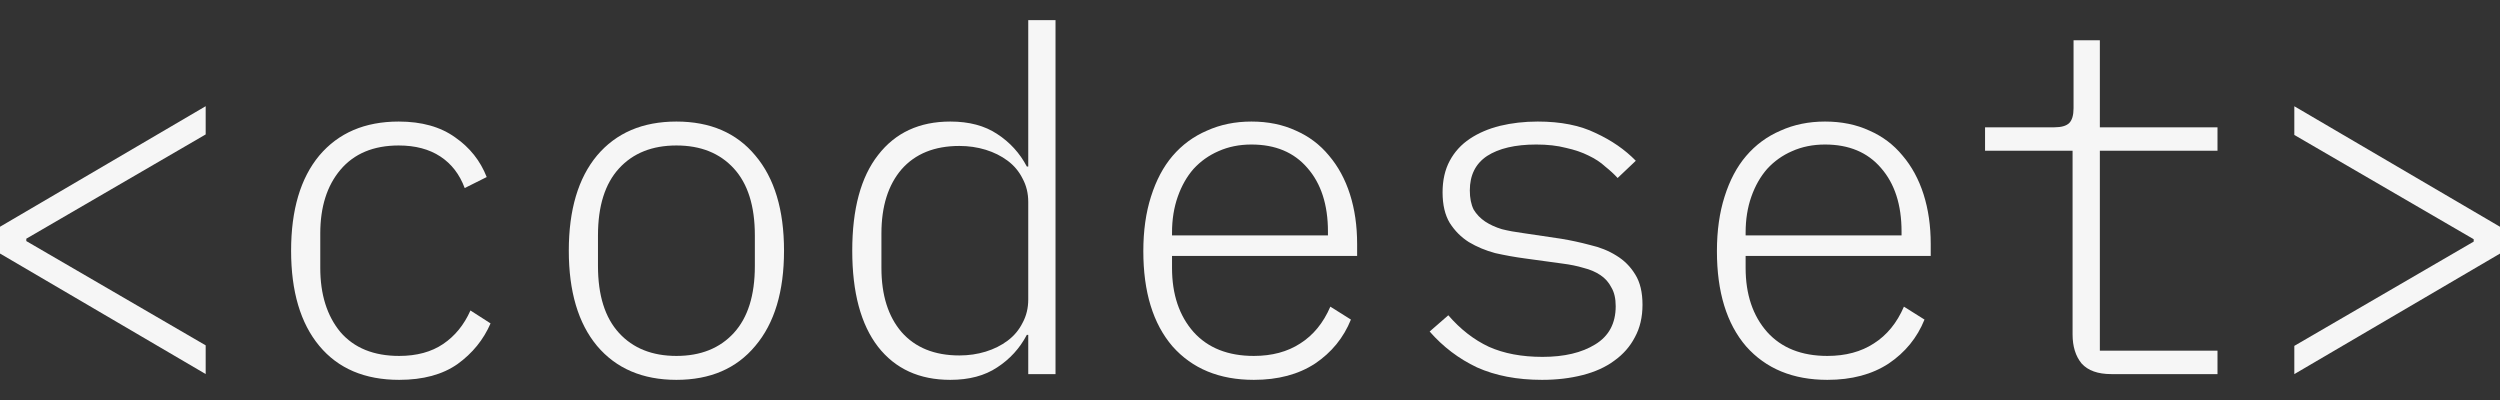 <svg width="100" height="16" viewBox="0 0 100 16" fill="none" xmlns="http://www.w3.org/2000/svg">
<rect x="0" y="0" width="100" height="16" fill="#333333" stroke="none"/>
<g clip-path="url(#clip0_17_17)">
<path d="M91.773 13.835L98.948 9.664V9.569L91.773 5.398V4.25L100 9.071V10.143L91.773 14.964V13.835Z" fill="#F6F6F6"/>
<path d="M84.453 14.964C83.918 14.964 83.522 14.824 83.267 14.543C83.025 14.25 82.903 13.861 82.903 13.376V6.029H79.402V5.092H82.177C82.457 5.092 82.655 5.034 82.77 4.92C82.884 4.805 82.942 4.607 82.942 4.327V1.61H83.994V5.092H88.7V6.029H83.994V14.027H88.7V14.964H84.453Z" fill="#F6F6F6"/>
<path d="M73.096 15.194C71.719 15.194 70.635 14.747 69.844 13.854C69.066 12.949 68.677 11.68 68.677 10.047C68.677 9.231 68.779 8.504 68.983 7.866C69.187 7.216 69.474 6.673 69.844 6.24C70.226 5.793 70.686 5.455 71.221 5.226C71.757 4.983 72.35 4.862 73.001 4.862C73.664 4.862 74.257 4.983 74.78 5.226C75.303 5.455 75.743 5.787 76.1 6.221C76.47 6.654 76.75 7.171 76.942 7.77C77.133 8.37 77.229 9.033 77.229 9.76V10.238H69.825V10.717C69.825 11.775 70.112 12.63 70.686 13.28C71.26 13.918 72.063 14.237 73.096 14.237C73.823 14.237 74.442 14.071 74.952 13.739C75.475 13.408 75.877 12.917 76.157 12.266L76.98 12.783C76.687 13.51 76.208 14.097 75.545 14.543C74.882 14.977 74.066 15.194 73.096 15.194ZM73.001 5.781C72.516 5.781 72.076 5.87 71.68 6.048C71.298 6.214 70.966 6.45 70.686 6.756C70.418 7.062 70.207 7.432 70.054 7.866C69.901 8.3 69.825 8.778 69.825 9.301V9.416H76.062V9.263C76.062 8.191 75.787 7.343 75.239 6.718C74.703 6.093 73.957 5.781 73.001 5.781Z" fill="#F6F6F6"/>
<path d="M61.682 15.194C60.687 15.194 59.82 15.028 59.08 14.696C58.353 14.352 57.722 13.873 57.186 13.261L57.932 12.611C58.417 13.172 58.959 13.593 59.558 13.873C60.158 14.141 60.872 14.275 61.701 14.275C62.569 14.275 63.27 14.109 63.806 13.778C64.354 13.446 64.628 12.936 64.628 12.247C64.628 11.941 64.571 11.692 64.456 11.501C64.354 11.297 64.207 11.131 64.016 11.004C63.825 10.876 63.602 10.78 63.346 10.717C63.091 10.64 62.811 10.583 62.505 10.544L60.974 10.334C60.592 10.283 60.203 10.213 59.807 10.124C59.425 10.021 59.074 9.875 58.755 9.684C58.449 9.492 58.194 9.237 57.99 8.918C57.798 8.599 57.703 8.191 57.703 7.694C57.703 7.209 57.798 6.788 57.99 6.431C58.181 6.074 58.449 5.781 58.793 5.551C59.138 5.321 59.539 5.149 59.998 5.034C60.47 4.92 60.974 4.862 61.51 4.862C62.428 4.862 63.2 5.015 63.825 5.321C64.463 5.615 64.998 5.985 65.432 6.431L64.705 7.12C64.565 6.967 64.399 6.814 64.207 6.661C64.029 6.495 63.806 6.348 63.538 6.221C63.283 6.093 62.983 5.991 62.639 5.915C62.294 5.825 61.899 5.781 61.452 5.781C60.611 5.781 59.954 5.934 59.482 6.24C59.023 6.546 58.793 7.005 58.793 7.617C58.793 7.923 58.844 8.178 58.946 8.383C59.061 8.574 59.214 8.733 59.405 8.861C59.597 8.988 59.82 9.09 60.075 9.167C60.33 9.231 60.604 9.282 60.898 9.32L62.447 9.55C62.83 9.613 63.213 9.696 63.595 9.798C63.991 9.888 64.341 10.028 64.647 10.219C64.966 10.411 65.221 10.666 65.413 10.985C65.604 11.291 65.7 11.692 65.7 12.19C65.7 12.687 65.598 13.121 65.394 13.491C65.202 13.861 64.928 14.173 64.571 14.428C64.227 14.683 63.806 14.875 63.308 15.002C62.811 15.13 62.269 15.194 61.682 15.194Z" fill="#F6F6F6"/>
<path d="M50.153 15.194C48.775 15.194 47.691 14.747 46.9 13.854C46.122 12.949 45.733 11.68 45.733 10.047C45.733 9.231 45.835 8.504 46.039 7.866C46.244 7.216 46.531 6.673 46.9 6.24C47.283 5.793 47.742 5.455 48.278 5.226C48.814 4.983 49.407 4.862 50.057 4.862C50.72 4.862 51.313 4.983 51.837 5.226C52.359 5.455 52.799 5.787 53.157 6.221C53.526 6.654 53.807 7.171 53.998 7.77C54.19 8.37 54.285 9.033 54.285 9.76V10.238H46.881V10.717C46.881 11.775 47.168 12.63 47.742 13.28C48.316 13.918 49.12 14.237 50.153 14.237C50.88 14.237 51.498 14.071 52.009 13.739C52.532 13.408 52.933 12.917 53.214 12.266L54.037 12.783C53.743 13.51 53.265 14.097 52.602 14.543C51.938 14.977 51.122 15.194 50.153 15.194ZM50.057 5.781C49.572 5.781 49.133 5.87 48.737 6.048C48.355 6.214 48.023 6.45 47.742 6.756C47.474 7.062 47.264 7.432 47.111 7.866C46.958 8.3 46.881 8.778 46.881 9.301V9.416H53.118V9.263C53.118 8.191 52.844 7.343 52.296 6.718C51.76 6.093 51.014 5.781 50.057 5.781Z" fill="#F6F6F6"/>
<path d="M41.13 13.395H41.073C40.792 13.931 40.397 14.364 39.887 14.696C39.389 15.028 38.764 15.194 38.012 15.194C36.775 15.194 35.812 14.754 35.123 13.873C34.434 12.981 34.09 11.699 34.09 10.028C34.09 8.357 34.434 7.082 35.123 6.202C35.812 5.309 36.775 4.862 38.012 4.862C38.764 4.862 39.389 5.028 39.887 5.36C40.397 5.691 40.792 6.125 41.073 6.661H41.13V0.806H42.221V14.964H41.13V13.395ZM38.375 14.218C38.745 14.218 39.096 14.167 39.428 14.065C39.759 13.963 40.053 13.816 40.308 13.625C40.563 13.433 40.761 13.197 40.901 12.917C41.054 12.636 41.13 12.324 41.13 11.979V8.077C41.13 7.732 41.054 7.42 40.901 7.139C40.761 6.858 40.563 6.622 40.308 6.431C40.053 6.24 39.759 6.093 39.428 5.991C39.096 5.889 38.745 5.838 38.375 5.838C37.38 5.838 36.609 6.151 36.06 6.776C35.525 7.401 35.257 8.255 35.257 9.339V10.717C35.257 11.801 35.525 12.655 36.06 13.28C36.609 13.905 37.38 14.218 38.375 14.218Z" fill="#F6F6F6"/>
<path d="M27.057 15.194C25.705 15.194 24.646 14.741 23.881 13.835C23.128 12.93 22.752 11.661 22.752 10.028C22.752 8.395 23.128 7.126 23.881 6.221C24.646 5.315 25.705 4.862 27.057 4.862C28.409 4.862 29.461 5.315 30.213 6.221C30.979 7.126 31.361 8.395 31.361 10.028C31.361 11.661 30.979 12.93 30.213 13.835C29.461 14.741 28.409 15.194 27.057 15.194ZM27.057 14.237C28.026 14.237 28.791 13.931 29.352 13.319C29.914 12.706 30.194 11.814 30.194 10.64V9.416C30.194 8.242 29.914 7.349 29.352 6.737C28.791 6.125 28.026 5.819 27.057 5.819C26.087 5.819 25.322 6.125 24.761 6.737C24.2 7.349 23.919 8.242 23.919 9.416V10.64C23.919 11.814 24.2 12.706 24.761 13.319C25.322 13.931 26.087 14.237 27.057 14.237Z" fill="#F6F6F6"/>
<path d="M15.967 15.194C14.59 15.194 13.525 14.741 12.772 13.835C12.02 12.93 11.644 11.661 11.644 10.028C11.644 8.395 12.02 7.126 12.772 6.221C13.538 5.315 14.596 4.862 15.948 4.862C16.867 4.862 17.619 5.073 18.206 5.494C18.793 5.902 19.213 6.431 19.468 7.082L18.588 7.522C18.384 6.973 18.059 6.552 17.613 6.259C17.166 5.966 16.611 5.819 15.948 5.819C14.941 5.819 14.163 6.144 13.614 6.795C13.078 7.432 12.811 8.281 12.811 9.339V10.717C12.811 11.775 13.078 12.63 13.614 13.28C14.163 13.918 14.947 14.237 15.967 14.237C16.669 14.237 17.256 14.078 17.727 13.759C18.199 13.44 18.563 12.993 18.818 12.419L19.622 12.936C19.341 13.586 18.901 14.129 18.302 14.562C17.702 14.983 16.924 15.194 15.967 15.194Z" fill="#F6F6F6"/>
<path d="M0 10.141V9.07L8.227 4.248V5.377L1.052 9.548V9.643L8.227 13.814V14.962L0 10.141Z" fill="#F6F6F6"/>
</g>
<defs>
<clipPath id="clip0_17_17">
<rect width="100" height="14.387" fill="white" transform="translate(0 0.806)"/>
</clipPath>
</defs>
</svg>
